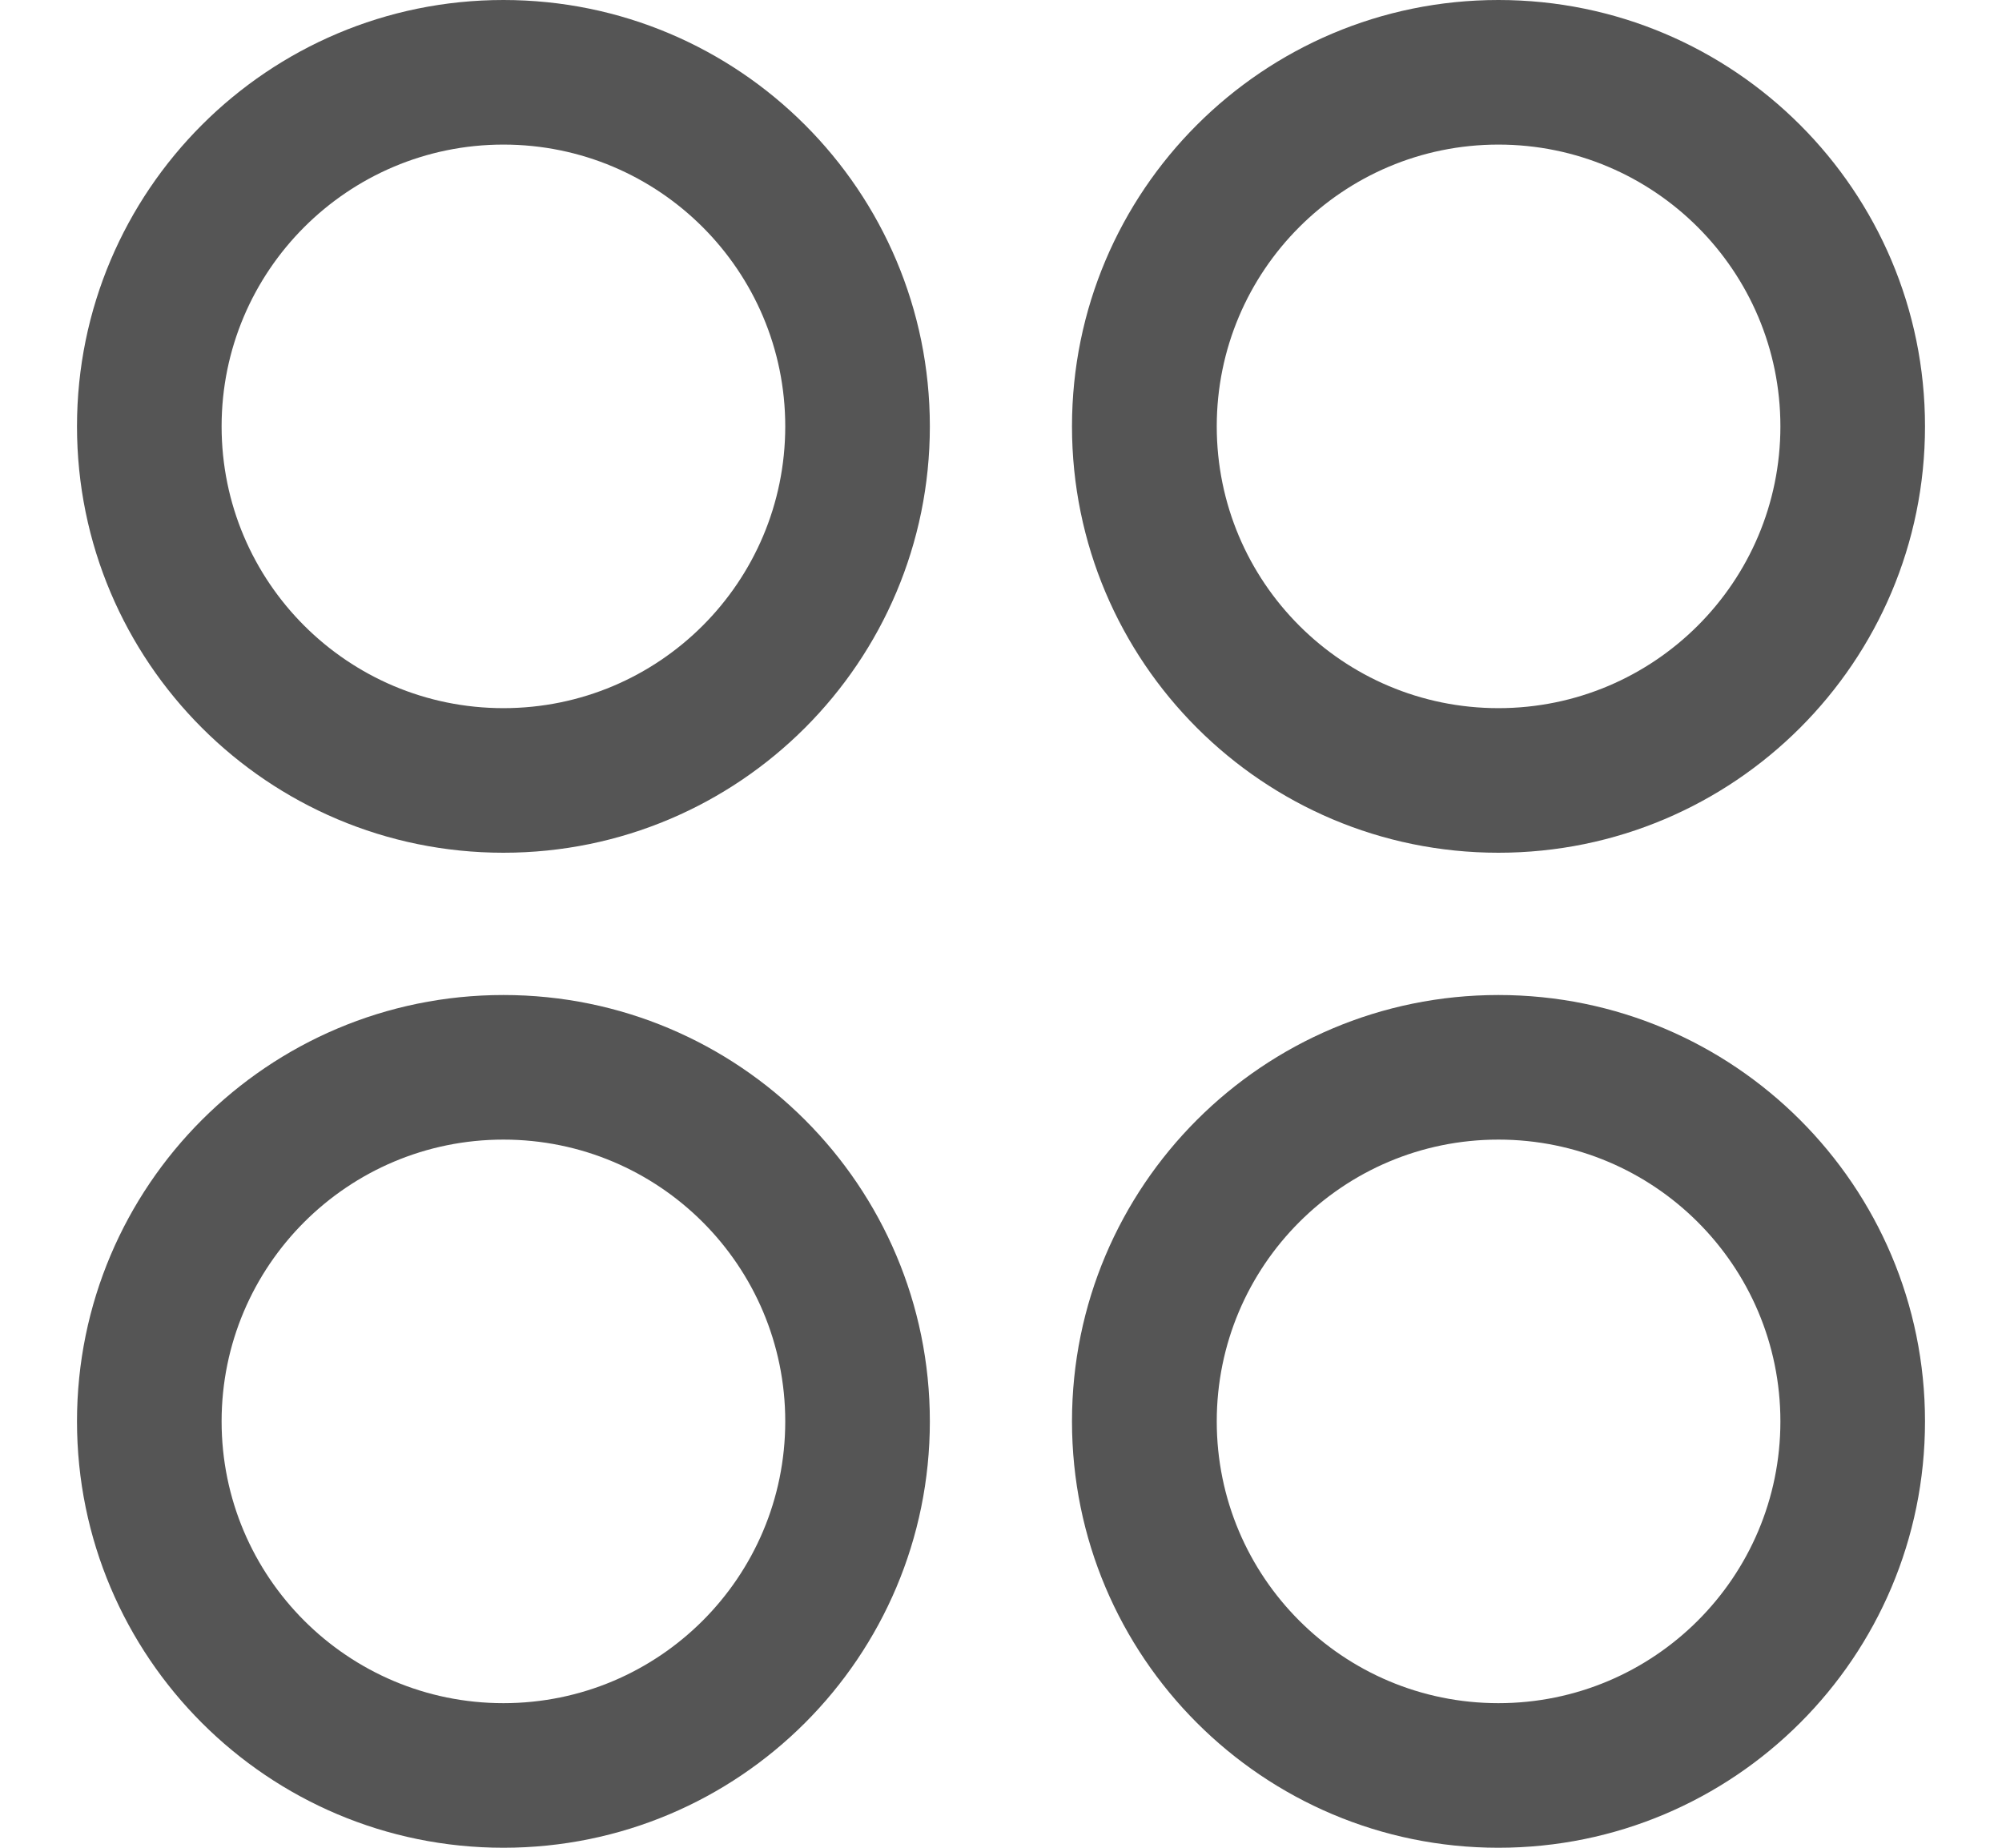 <svg width="13" height="12" viewBox="0 0 13 12" fill="none" xmlns="http://www.w3.org/2000/svg">
<path fill-rule="evenodd" clip-rule="evenodd" d="M9.73 0.939C8.72 0.939 7.901 1.758 7.901 2.769C7.901 3.78 8.72 4.599 9.73 4.599C10.741 4.599 11.561 3.78 11.561 2.769C11.561 1.759 10.741 0.939 9.73 0.939ZM6.961 2.769C6.961 1.24 8.201 0 9.73 0C11.26 0 12.5 1.24 12.5 2.769C12.5 4.298 11.26 5.538 9.73 5.538C8.201 5.538 6.961 4.298 6.961 2.769Z" fill="#555555"/>
<path fill-rule="evenodd" clip-rule="evenodd" d="M3.269 0.939C2.259 0.939 1.439 1.759 1.439 2.769C1.439 3.78 2.259 4.599 3.269 4.599C4.28 4.599 5.099 3.78 5.099 2.769C5.099 1.759 4.28 0.939 3.269 0.939ZM0.5 2.769C0.5 1.24 1.74 0 3.269 0C4.799 0 6.038 1.24 6.038 2.769C6.038 4.298 4.799 5.538 3.269 5.538C1.74 5.538 0.5 4.298 0.5 2.769Z" fill="#555555"/>
<path fill-rule="evenodd" clip-rule="evenodd" d="M9.73 7.401C8.72 7.401 7.901 8.22 7.901 9.231C7.901 10.242 8.72 11.061 9.73 11.061C10.741 11.061 11.561 10.242 11.561 9.231C11.561 8.22 10.741 7.401 9.73 7.401ZM6.961 9.231C6.961 7.702 8.201 6.462 9.73 6.462C11.26 6.462 12.5 7.702 12.5 9.231C12.5 10.761 11.26 12 9.73 12C8.201 12 6.961 10.76 6.961 9.231Z" fill="#555555"/>
<path fill-rule="evenodd" clip-rule="evenodd" d="M3.269 7.401C2.259 7.401 1.439 8.22 1.439 9.231C1.439 10.242 2.259 11.061 3.269 11.061C4.28 11.061 5.099 10.242 5.099 9.231C5.099 8.22 4.28 7.401 3.269 7.401ZM0.5 9.231C0.5 7.702 1.74 6.462 3.269 6.462C4.799 6.462 6.038 7.702 6.038 9.231C6.038 10.761 4.799 12 3.269 12C1.74 12 0.5 10.761 0.5 9.231Z" fill="#555555"/>
</svg>
